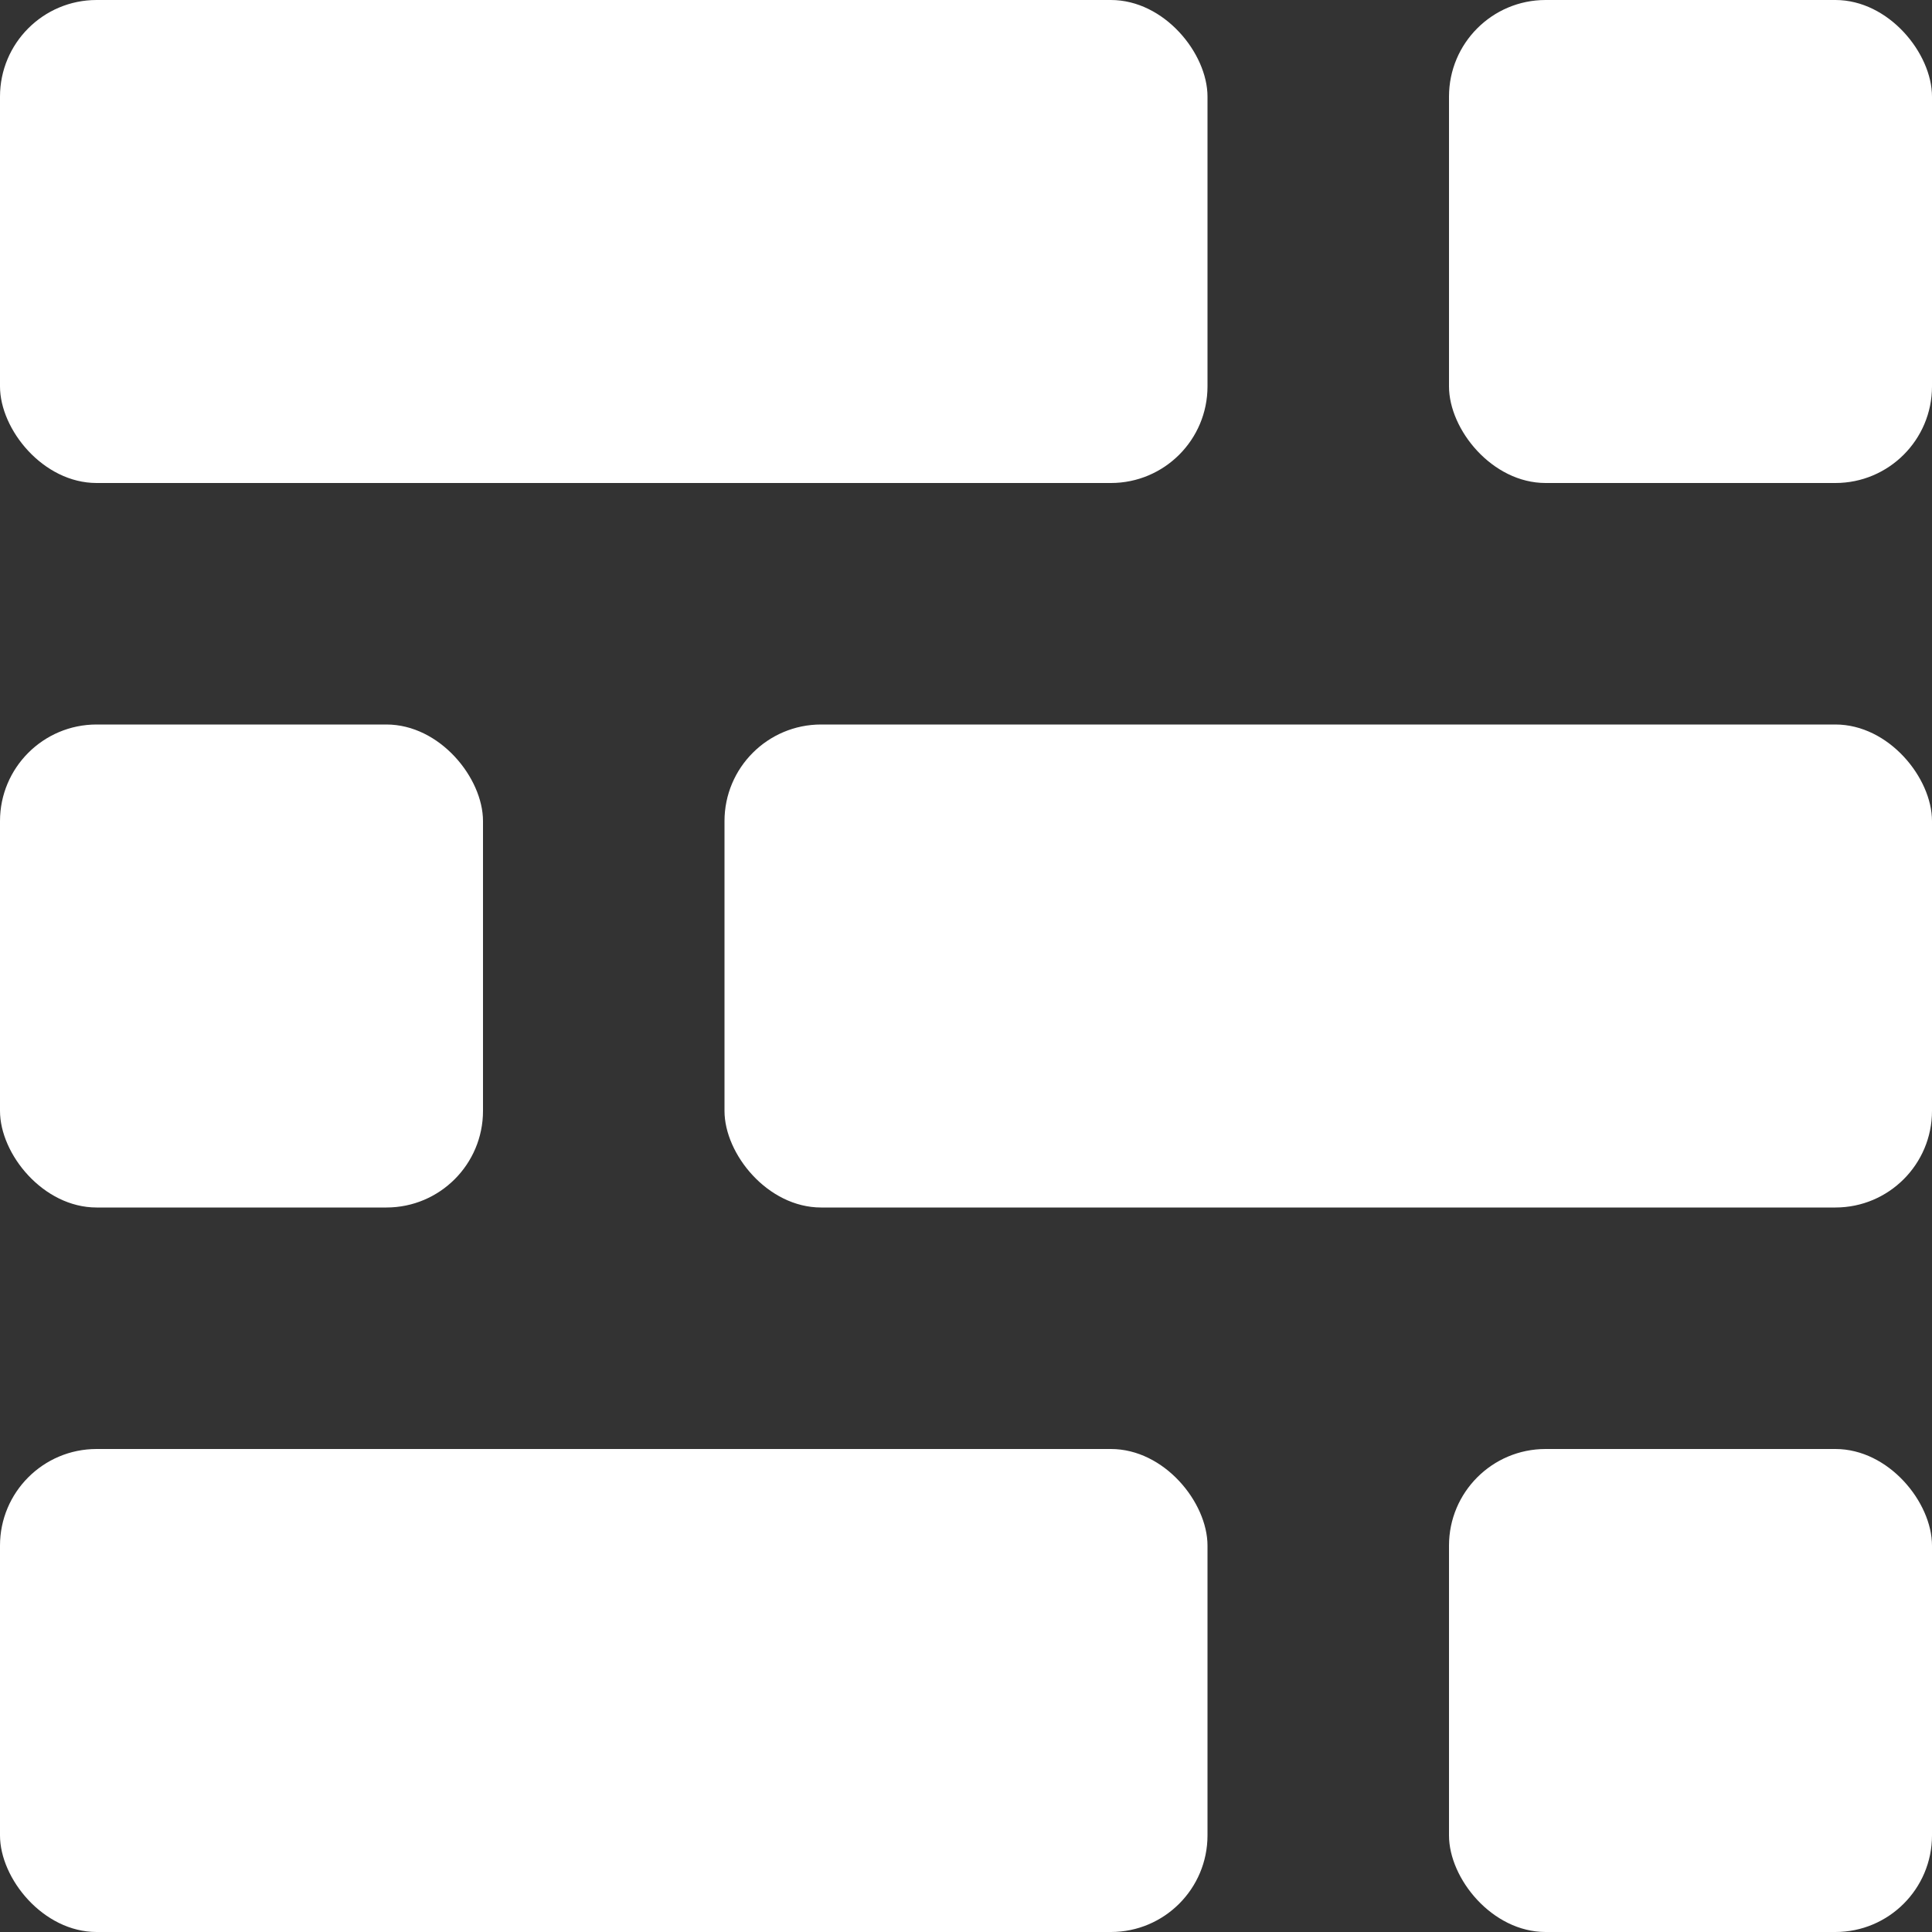 <svg xmlns="http://www.w3.org/2000/svg" width="20" height="20" viewBox="0 0 20 20">
  <rect x="0" y="0" width="20" height="20" fill="#333333" stroke="none"/>
  <g>
    <rect x="15" width="5" height="5" rx="1" ry="1" style="fill: #fff"/>
    <rect x="15" y="15" width="5" height="5" rx="1" ry="1" style="fill: #fff"/>
    <rect y="7.5" width="5" height="5" rx="1" ry="1" style="fill: #fff"/>
    <rect x="7.5" y="7.5" width="12.5" height="5" rx="1" ry="1" style="fill: #fff"/>
    <rect width="12.5" height="5" rx="1" ry="1" style="fill: #fff"/>
    <rect y="15" width="12.5" height="5" rx="1" ry="1" style="fill: #fff"/>
  </g>
</svg>
